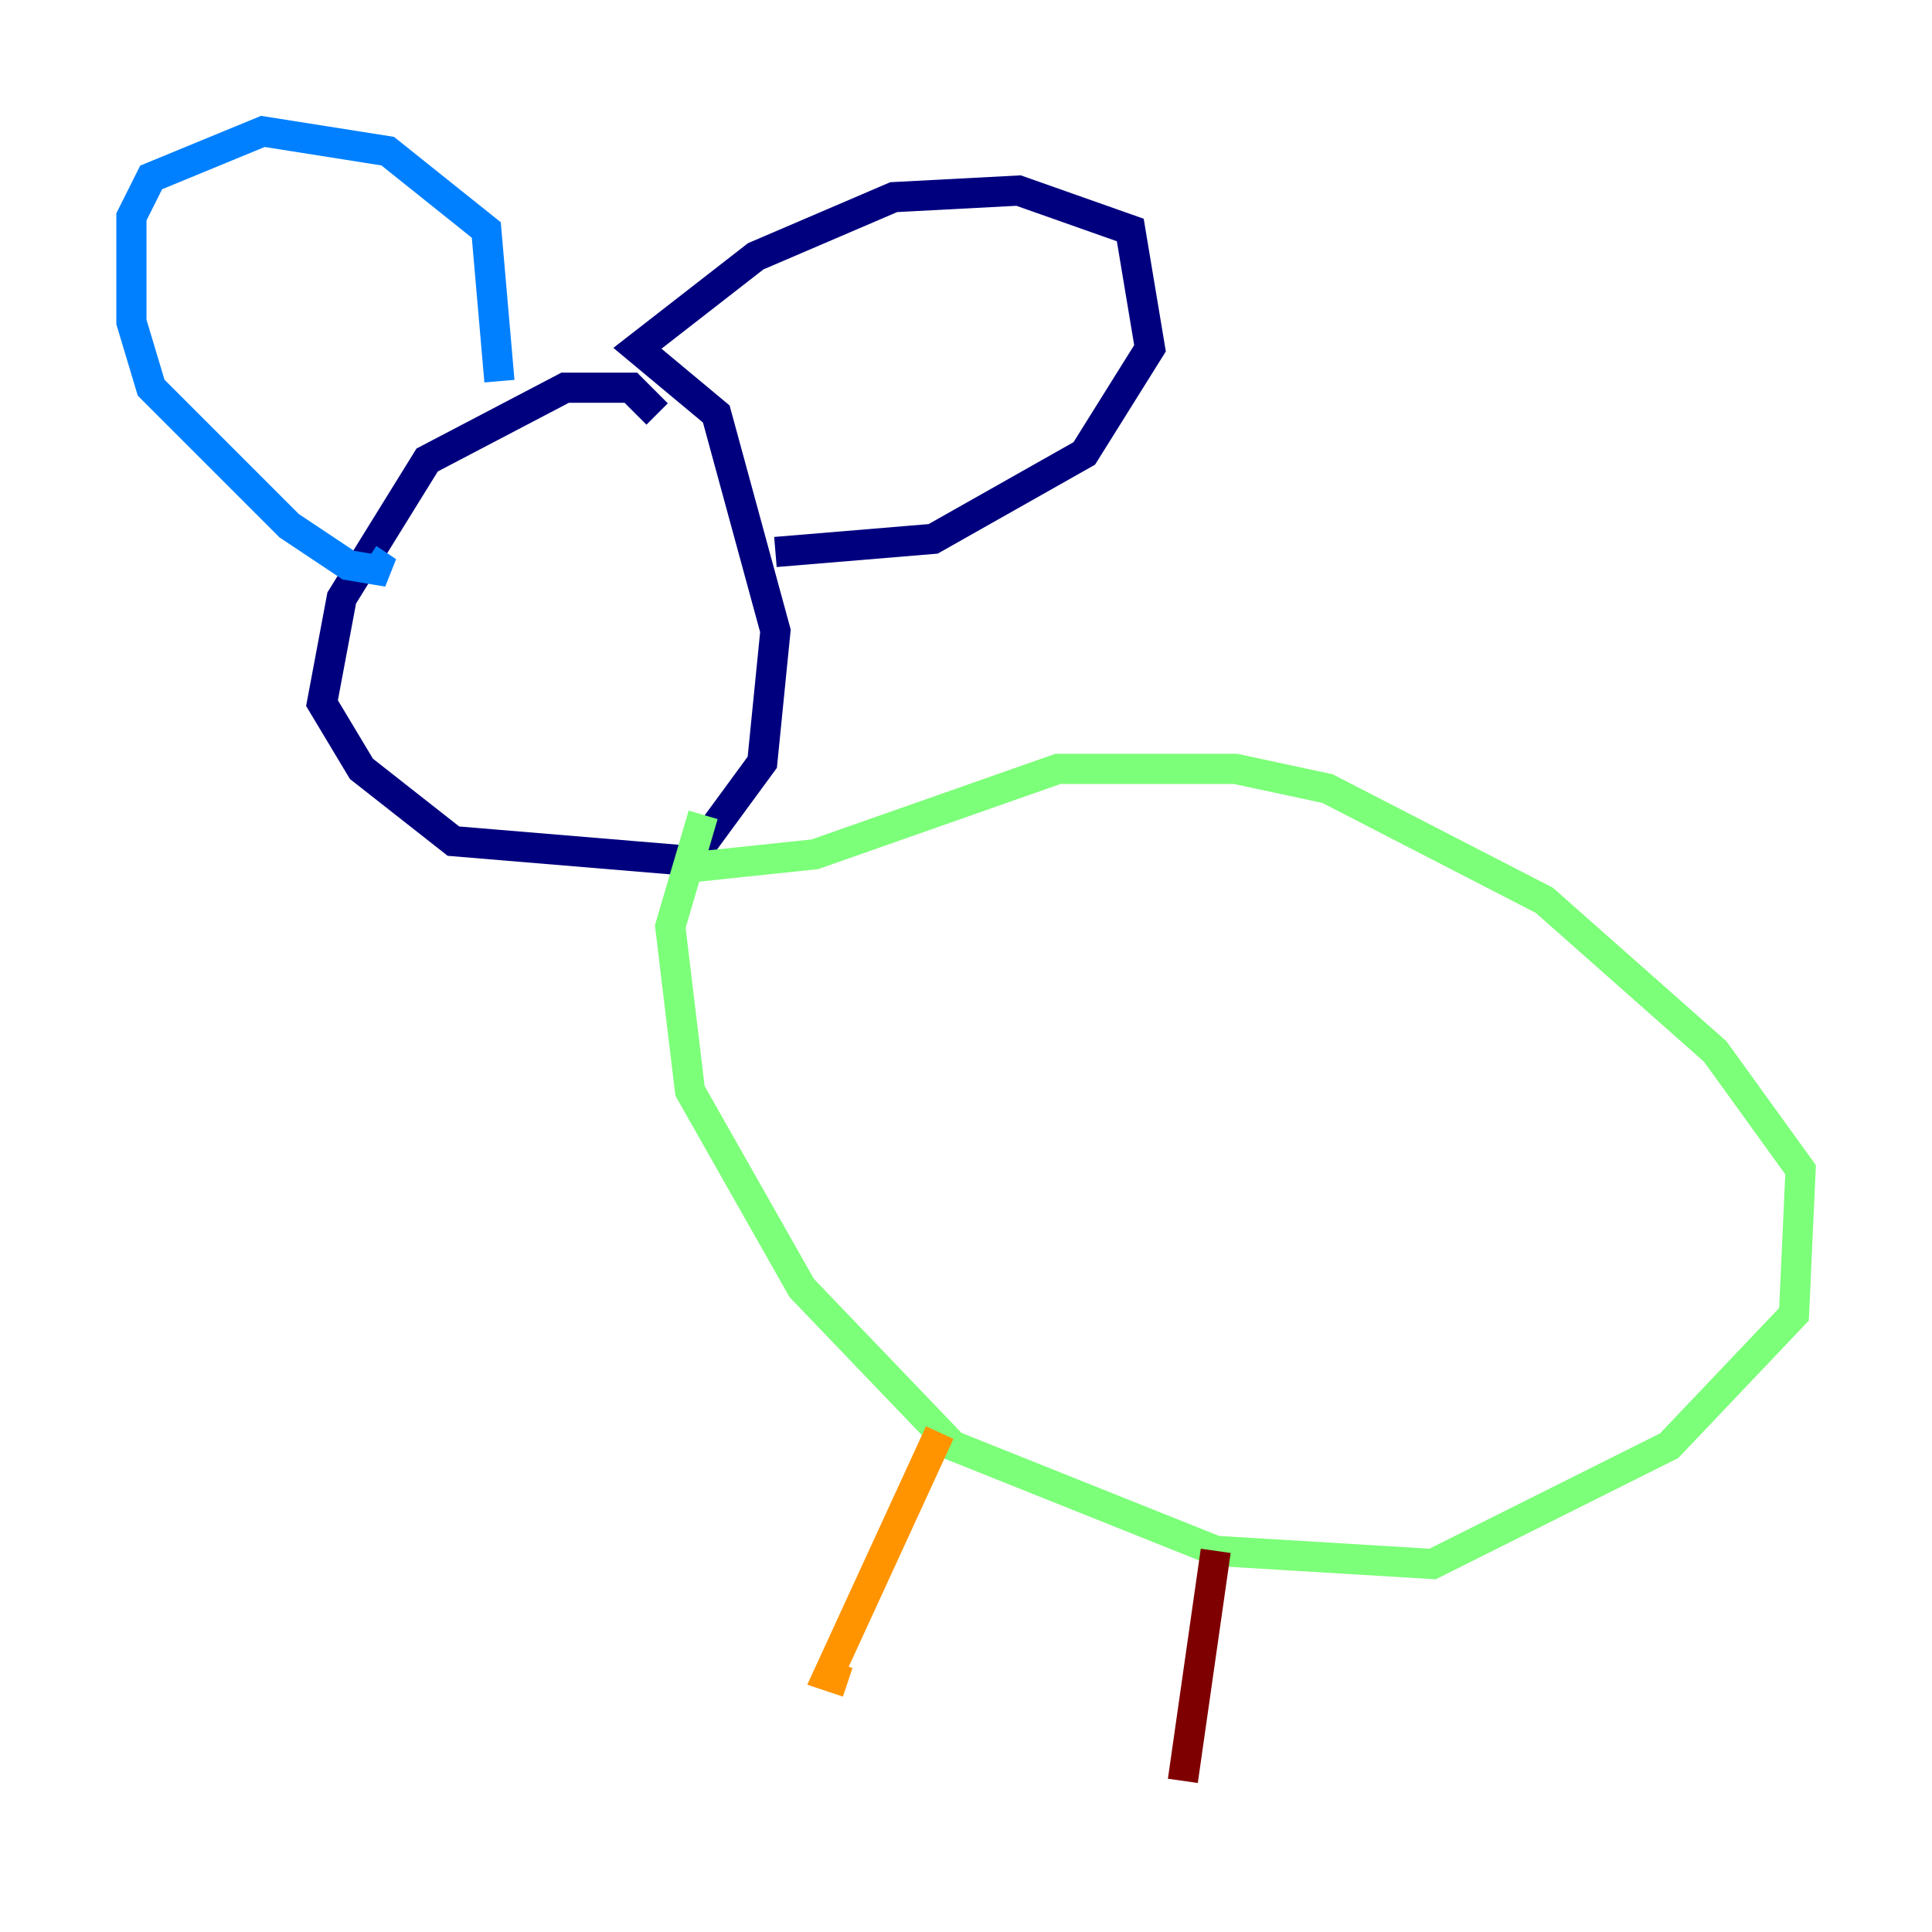 <?xml version="1.0" encoding="utf-8" ?>
<svg baseProfile="tiny" height="128" version="1.2" viewBox="0,0,128,128" width="128" xmlns="http://www.w3.org/2000/svg" xmlns:ev="http://www.w3.org/2001/xml-events" xmlns:xlink="http://www.w3.org/1999/xlink"><defs /><polyline fill="none" points="43.537,27.429 41.796,25.687 37.442,25.687 28.299,30.476 22.64,39.619 21.333,46.585 23.946,50.939 30.041,55.728 45.714,57.034 50.503,50.503 51.374,41.796 47.456,27.429 42.231,23.075 50.068,16.98 59.211,13.061 67.483,12.626 74.884,15.238 76.191,23.075 71.837,30.041 61.823,35.701 51.374,36.571" stroke="#00007f" stroke-width="2" /><polyline fill="none" points="33.088,25.252 32.218,15.238 25.687,10.014 17.415,8.707 10.014,11.755 8.707,14.367 8.707,21.333 10.014,25.687 19.157,34.83 23.075,37.442 25.687,37.878 24.381,37.007" stroke="#0080ff" stroke-width="2" /><polyline fill="none" points="46.585,53.986 44.408,61.388 45.714,72.272 53.116,85.333 63.129,95.782 80.544,102.748 94.912,103.619 110.585,95.782 118.857,87.075 119.293,77.497 113.633,69.66 102.313,59.646 87.946,52.245 81.85,50.939 70.095,50.939 53.986,56.599 45.714,57.469" stroke="#7cff79" stroke-width="2" /><polyline fill="none" points="62.258,94.912 54.857,111.02 56.163,111.456" stroke="#ff9400" stroke-width="2" /><polyline fill="none" points="80.544,102.748 78.367,117.986" stroke="#7f0000" stroke-width="2" /></svg>